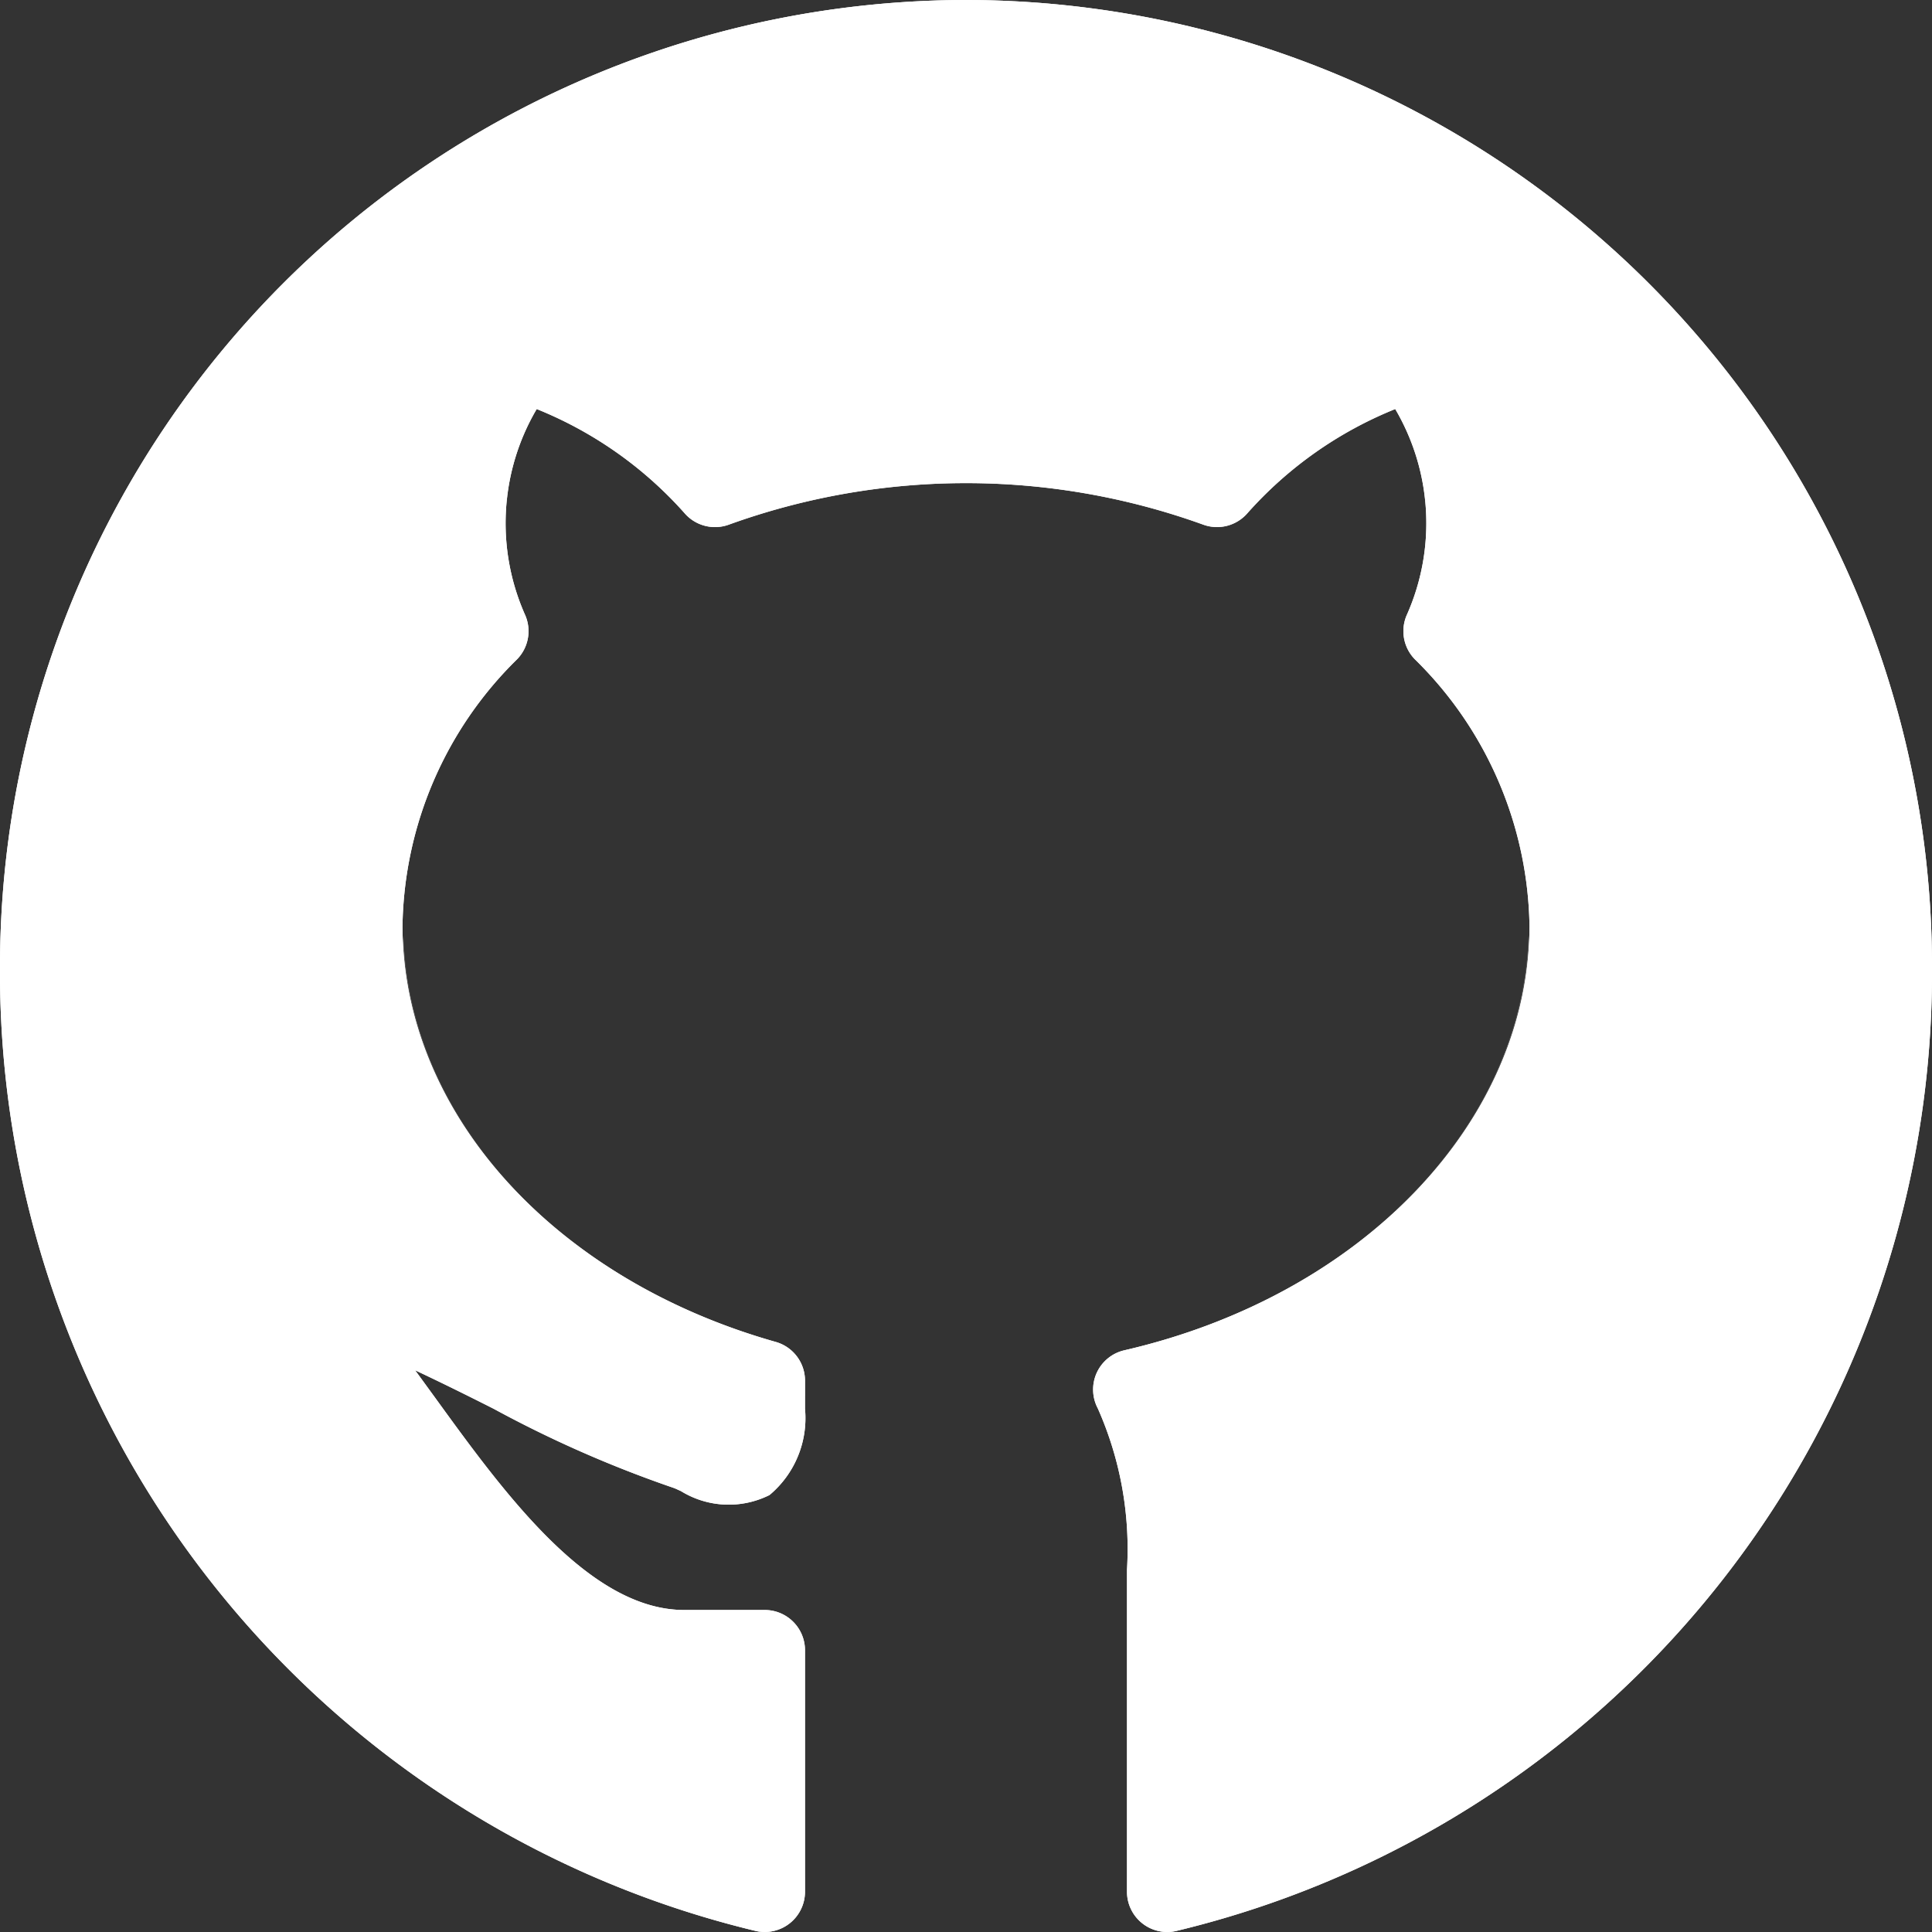 <svg id="icon_github" xmlns="http://www.w3.org/2000/svg" width="24" height="24" viewBox="0 0 24 24">
  <rect x="0" y="0" width="24" height="24" fill="#333333" stroke="none"/>
  <path id="Caminho_7" data-name="Caminho 7" d="M12,0A12.014,12.014,0,0,0,0,12,12.249,12.249,0,0,0,9.392,23.988.5.5,0,0,0,10,23.5v-3a.5.5,0,0,0-.5-.5h-1c-1.185,0-2.243-1.462-3.094-2.636l-.249-.342c.349.164.69.334.973.477a14.59,14.59,0,0,0,2.229.981c.028.009.062.026.1.043a1.131,1.131,0,0,0,1.1.049A1.245,1.245,0,0,0,10,17.5v-.349a.5.5,0,0,0-.364-.481C6.863,15.885,5,13.807,5,11.5A4.741,4.741,0,0,1,6.425,8.188a.5.5,0,0,0,.094-.558,2.8,2.8,0,0,1,.148-2.549A4.912,4.912,0,0,1,8.5,6.37a.5.5,0,0,0,.554.147,8.675,8.675,0,0,1,5.893,0A.5.5,0,0,0,15.5,6.37a4.912,4.912,0,0,1,1.832-1.289,2.8,2.8,0,0,1,.148,2.549.5.5,0,0,0,.094.558A4.741,4.741,0,0,1,19,11.5c0,2.422-2.07,4.591-5.033,5.274a.5.5,0,0,0-.33.721A4.3,4.3,0,0,1,14,19.5v4a.5.5,0,0,0,.5.5.512.512,0,0,0,.108-.012A12.249,12.249,0,0,0,24,12,12.014,12.014,0,0,0,12,0Z" transform="translate(0 0)" fill="#fff"/>
  <path id="Caminho_8" data-name="Caminho 8" d="M9.636,16.92A.5.5,0,0,1,10,17.4v-.25a.5.5,0,0,0-.364-.481C6.915,15.9,5.08,13.882,5.013,11.627c0,.041-.013.082-.013.123C5,14.057,6.863,16.135,9.636,16.92Z" transform="translate(0 0)" fill="#fff" opacity="0.2"/>
  <path id="Caminho_9" data-name="Caminho 9" d="M13.967,17.024C16.93,16.341,19,14.172,19,11.75c0-.043-.012-.084-.013-.127-.07,2.371-2.108,4.479-5.02,5.151a.5.5,0,0,0-.342.279.489.489,0,0,0-.016.331.489.489,0,0,1,.016-.081A.5.5,0,0,1,13.967,17.024Z" transform="translate(0 0)" fill="#fff" opacity="0.2"/>
  <path id="Caminho_10" data-name="Caminho 10" d="M12,0A12.014,12.014,0,0,0,0,12c0,.046.005.09.006.135a11.995,11.995,0,0,1,23.988,0c0-.045.006-.09.006-.135A12.014,12.014,0,0,0,12,0Z" transform="translate(0 0)" fill="#fff" opacity="0.2"/>
  <path id="Caminho_11" data-name="Caminho 11" d="M9.392,23.988A.5.5,0,0,0,10,23.5v-.25a.5.5,0,0,1-.608.488A12.242,12.242,0,0,1,.006,11.885c0,.039-.006.076-.006.115A12.249,12.249,0,0,0,9.392,23.988Z" transform="translate(0 0)" fill="#fff" opacity="0.1"/>
  <path id="Caminho_12" data-name="Caminho 12" d="M14.608,23.738a.512.512,0,0,1-.108.012.5.5,0,0,1-.5-.5v.25a.5.5,0,0,0,.5.5.512.512,0,0,0,.108-.012A12.249,12.249,0,0,0,24,12c0-.039-.005-.076-.006-.115A12.242,12.242,0,0,1,14.608,23.738Z" transform="translate(0 0)" fill="#fff" opacity="0.1"/>
  <path id="Caminho_13" data-name="Caminho 13" d="M17.333,4.834A4.912,4.912,0,0,0,15.5,6.123a.5.5,0,0,1-.554.147,8.675,8.675,0,0,0-5.893,0A.5.5,0,0,1,8.5,6.123,4.912,4.912,0,0,0,6.667,4.834,2.567,2.567,0,0,0,6.3,6.248a2.466,2.466,0,0,1,.37-1.164A4.912,4.912,0,0,1,8.5,6.373a.5.5,0,0,0,.554.147,8.675,8.675,0,0,1,5.893,0,.5.5,0,0,0,.554-.147,4.912,4.912,0,0,1,1.832-1.289,2.466,2.466,0,0,1,.37,1.164A2.567,2.567,0,0,0,17.333,4.834Z" transform="translate(0 0)" fill="#fff" opacity="0.1"/>
  <path id="Caminho_14" data-name="Caminho 14" d="M12,0A12.014,12.014,0,0,0,0,12,12.249,12.249,0,0,0,9.392,23.988.5.5,0,0,0,10,23.5v-3a.5.5,0,0,0-.5-.5h-1c-1.185,0-2.243-1.462-3.094-2.636l-.249-.342c.349.164.69.334.973.477a14.59,14.59,0,0,0,2.229.981c.028.009.062.026.1.043a1.131,1.131,0,0,0,1.1.049A1.245,1.245,0,0,0,10,17.5v-.349a.5.5,0,0,0-.364-.481C6.863,15.885,5,13.807,5,11.5A4.741,4.741,0,0,1,6.425,8.188a.5.5,0,0,0,.094-.558,2.8,2.8,0,0,1,.148-2.549A4.912,4.912,0,0,1,8.5,6.37a.5.5,0,0,0,.554.147,8.675,8.675,0,0,1,5.893,0A.5.5,0,0,0,15.5,6.37a4.912,4.912,0,0,1,1.832-1.289,2.8,2.8,0,0,1,.148,2.549.5.5,0,0,0,.094.558A4.741,4.741,0,0,1,19,11.5c0,2.422-2.07,4.591-5.033,5.274a.5.5,0,0,0-.33.721A4.3,4.3,0,0,1,14,19.5v4a.5.5,0,0,0,.5.5.512.512,0,0,0,.108-.012A12.249,12.249,0,0,0,24,12,12.014,12.014,0,0,0,12,0Z" transform="translate(0 0)" fill="#fff"/>
</svg>
